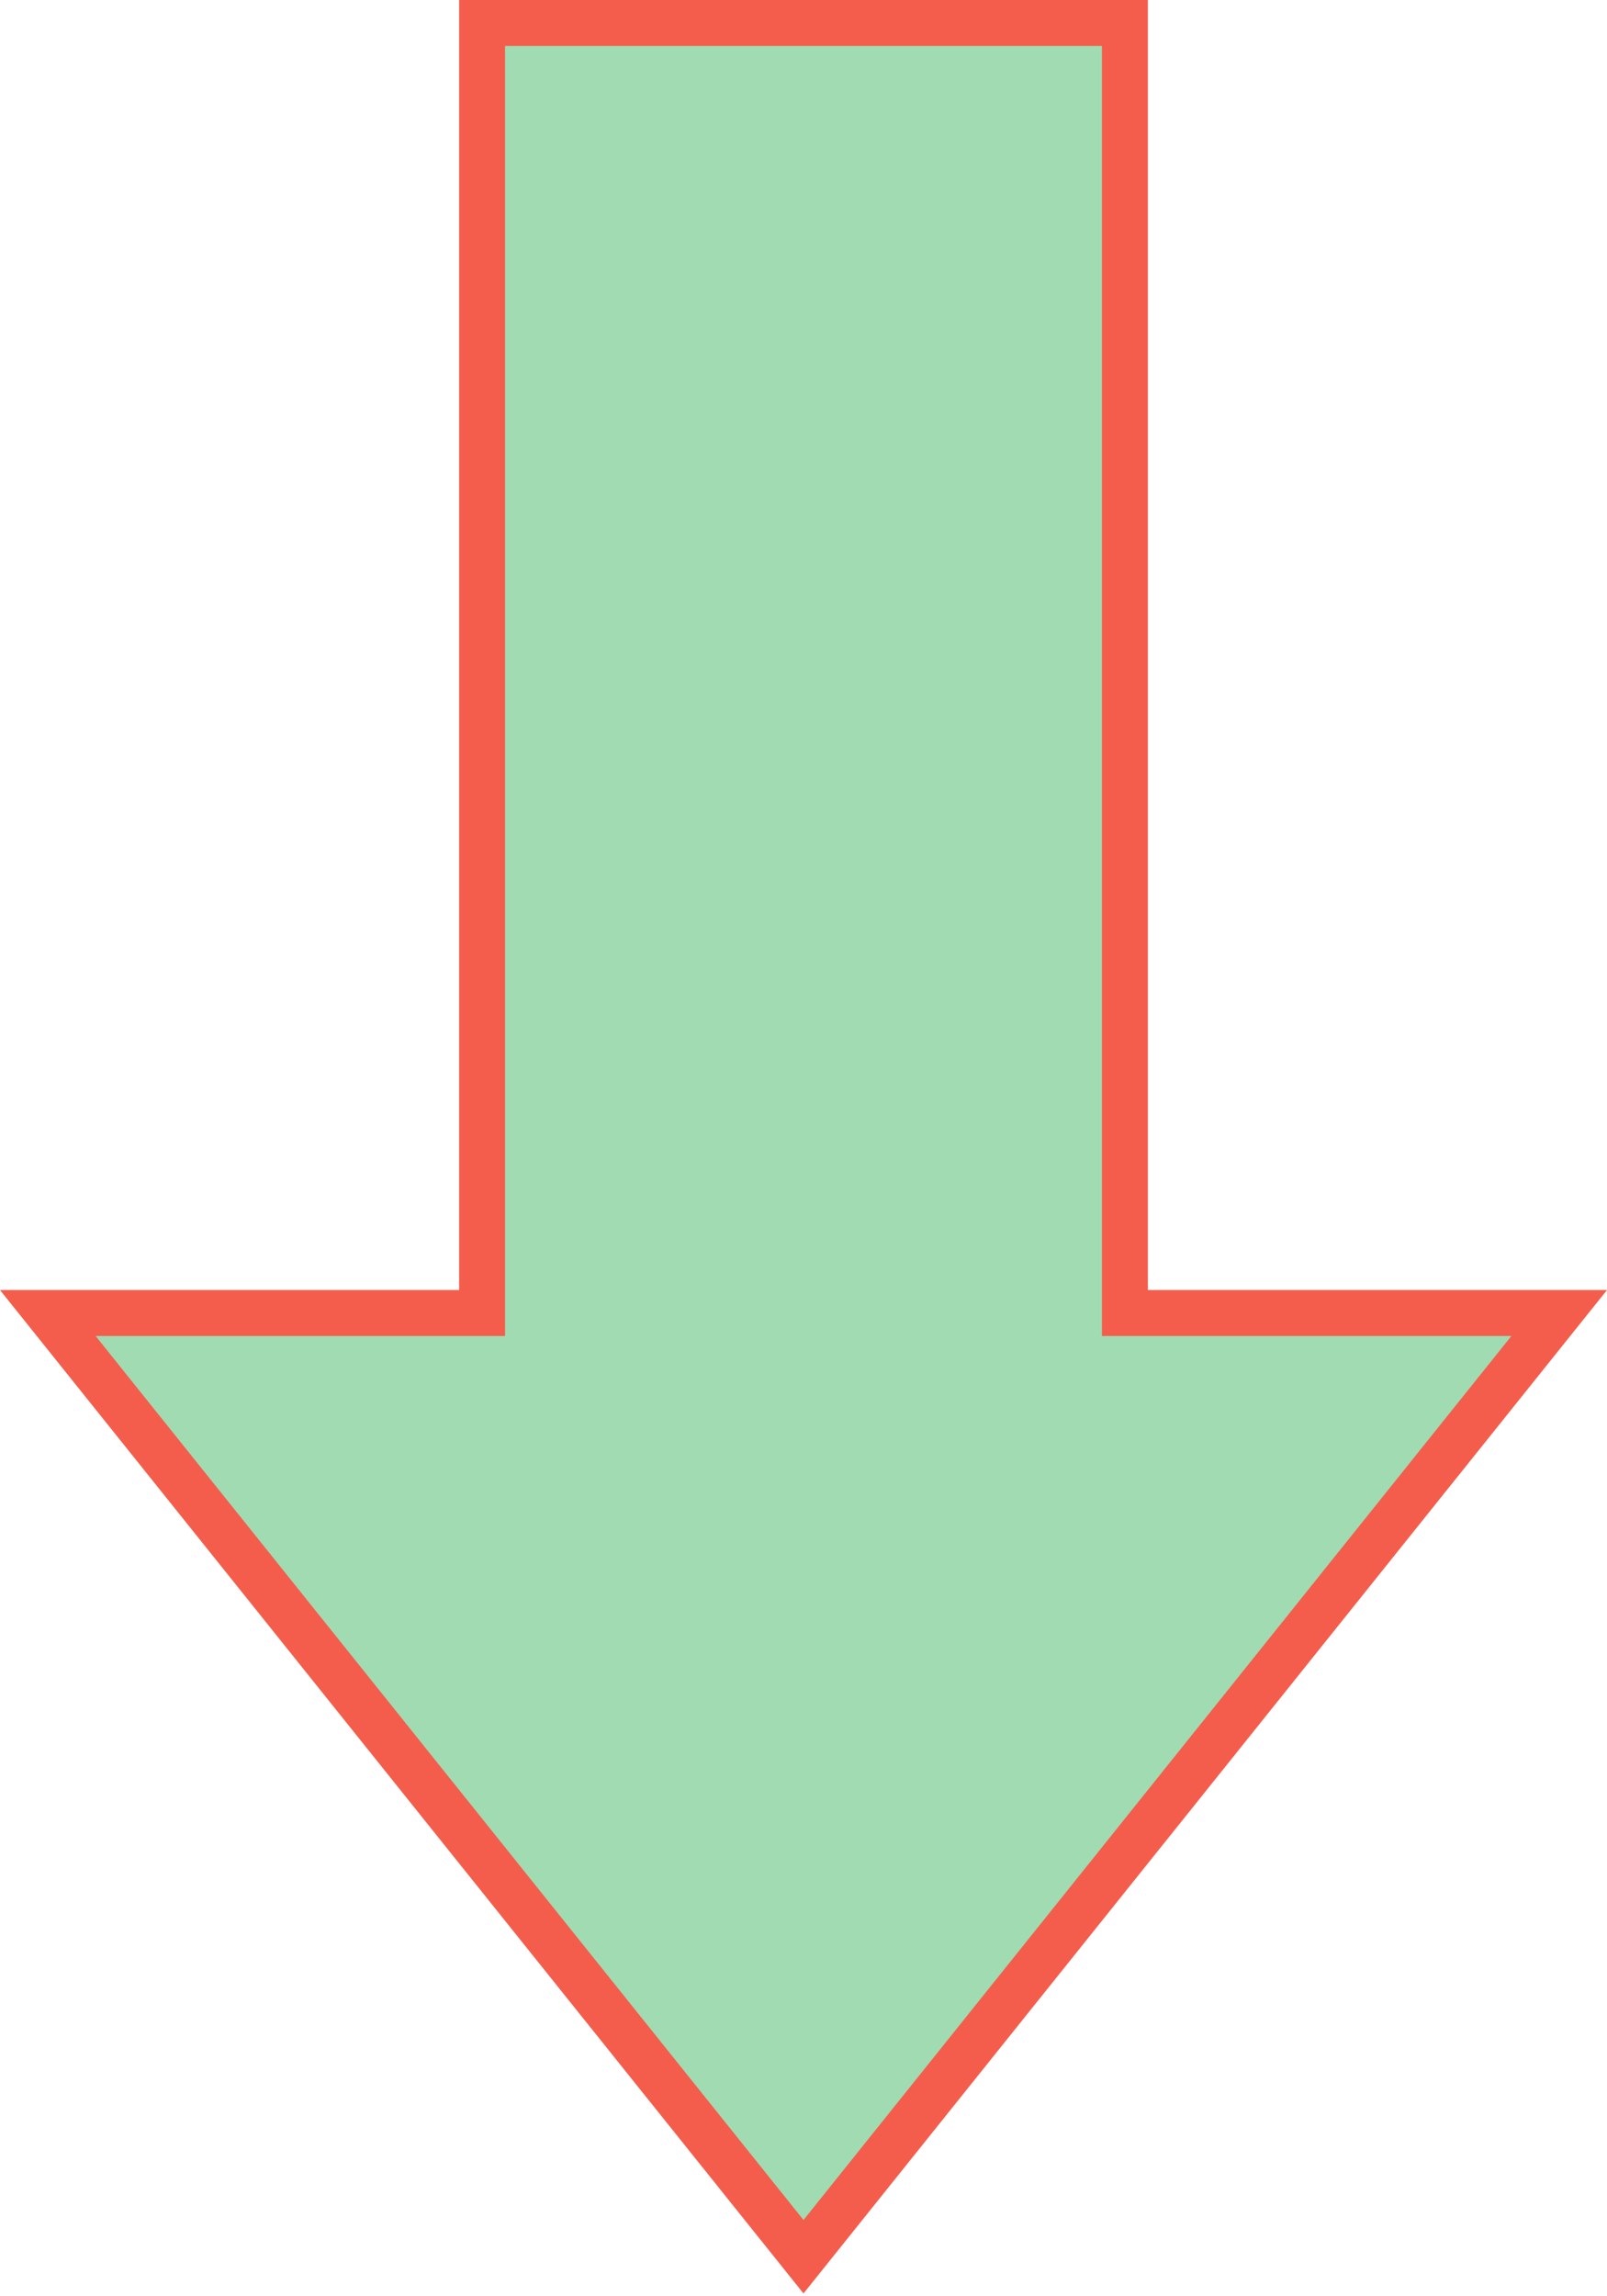 <svg width="35" height="50" viewBox="0 0 35 50" fill="none" xmlns="http://www.w3.org/2000/svg">
<path d="M33.959 28.59L17.5 49.139L1.041 28.59H10H10.5V28.09V0.5H24.5V28.09V28.59H25H33.959Z" fill="#A1DBB2" stroke="#F45D4C"/>
</svg>
